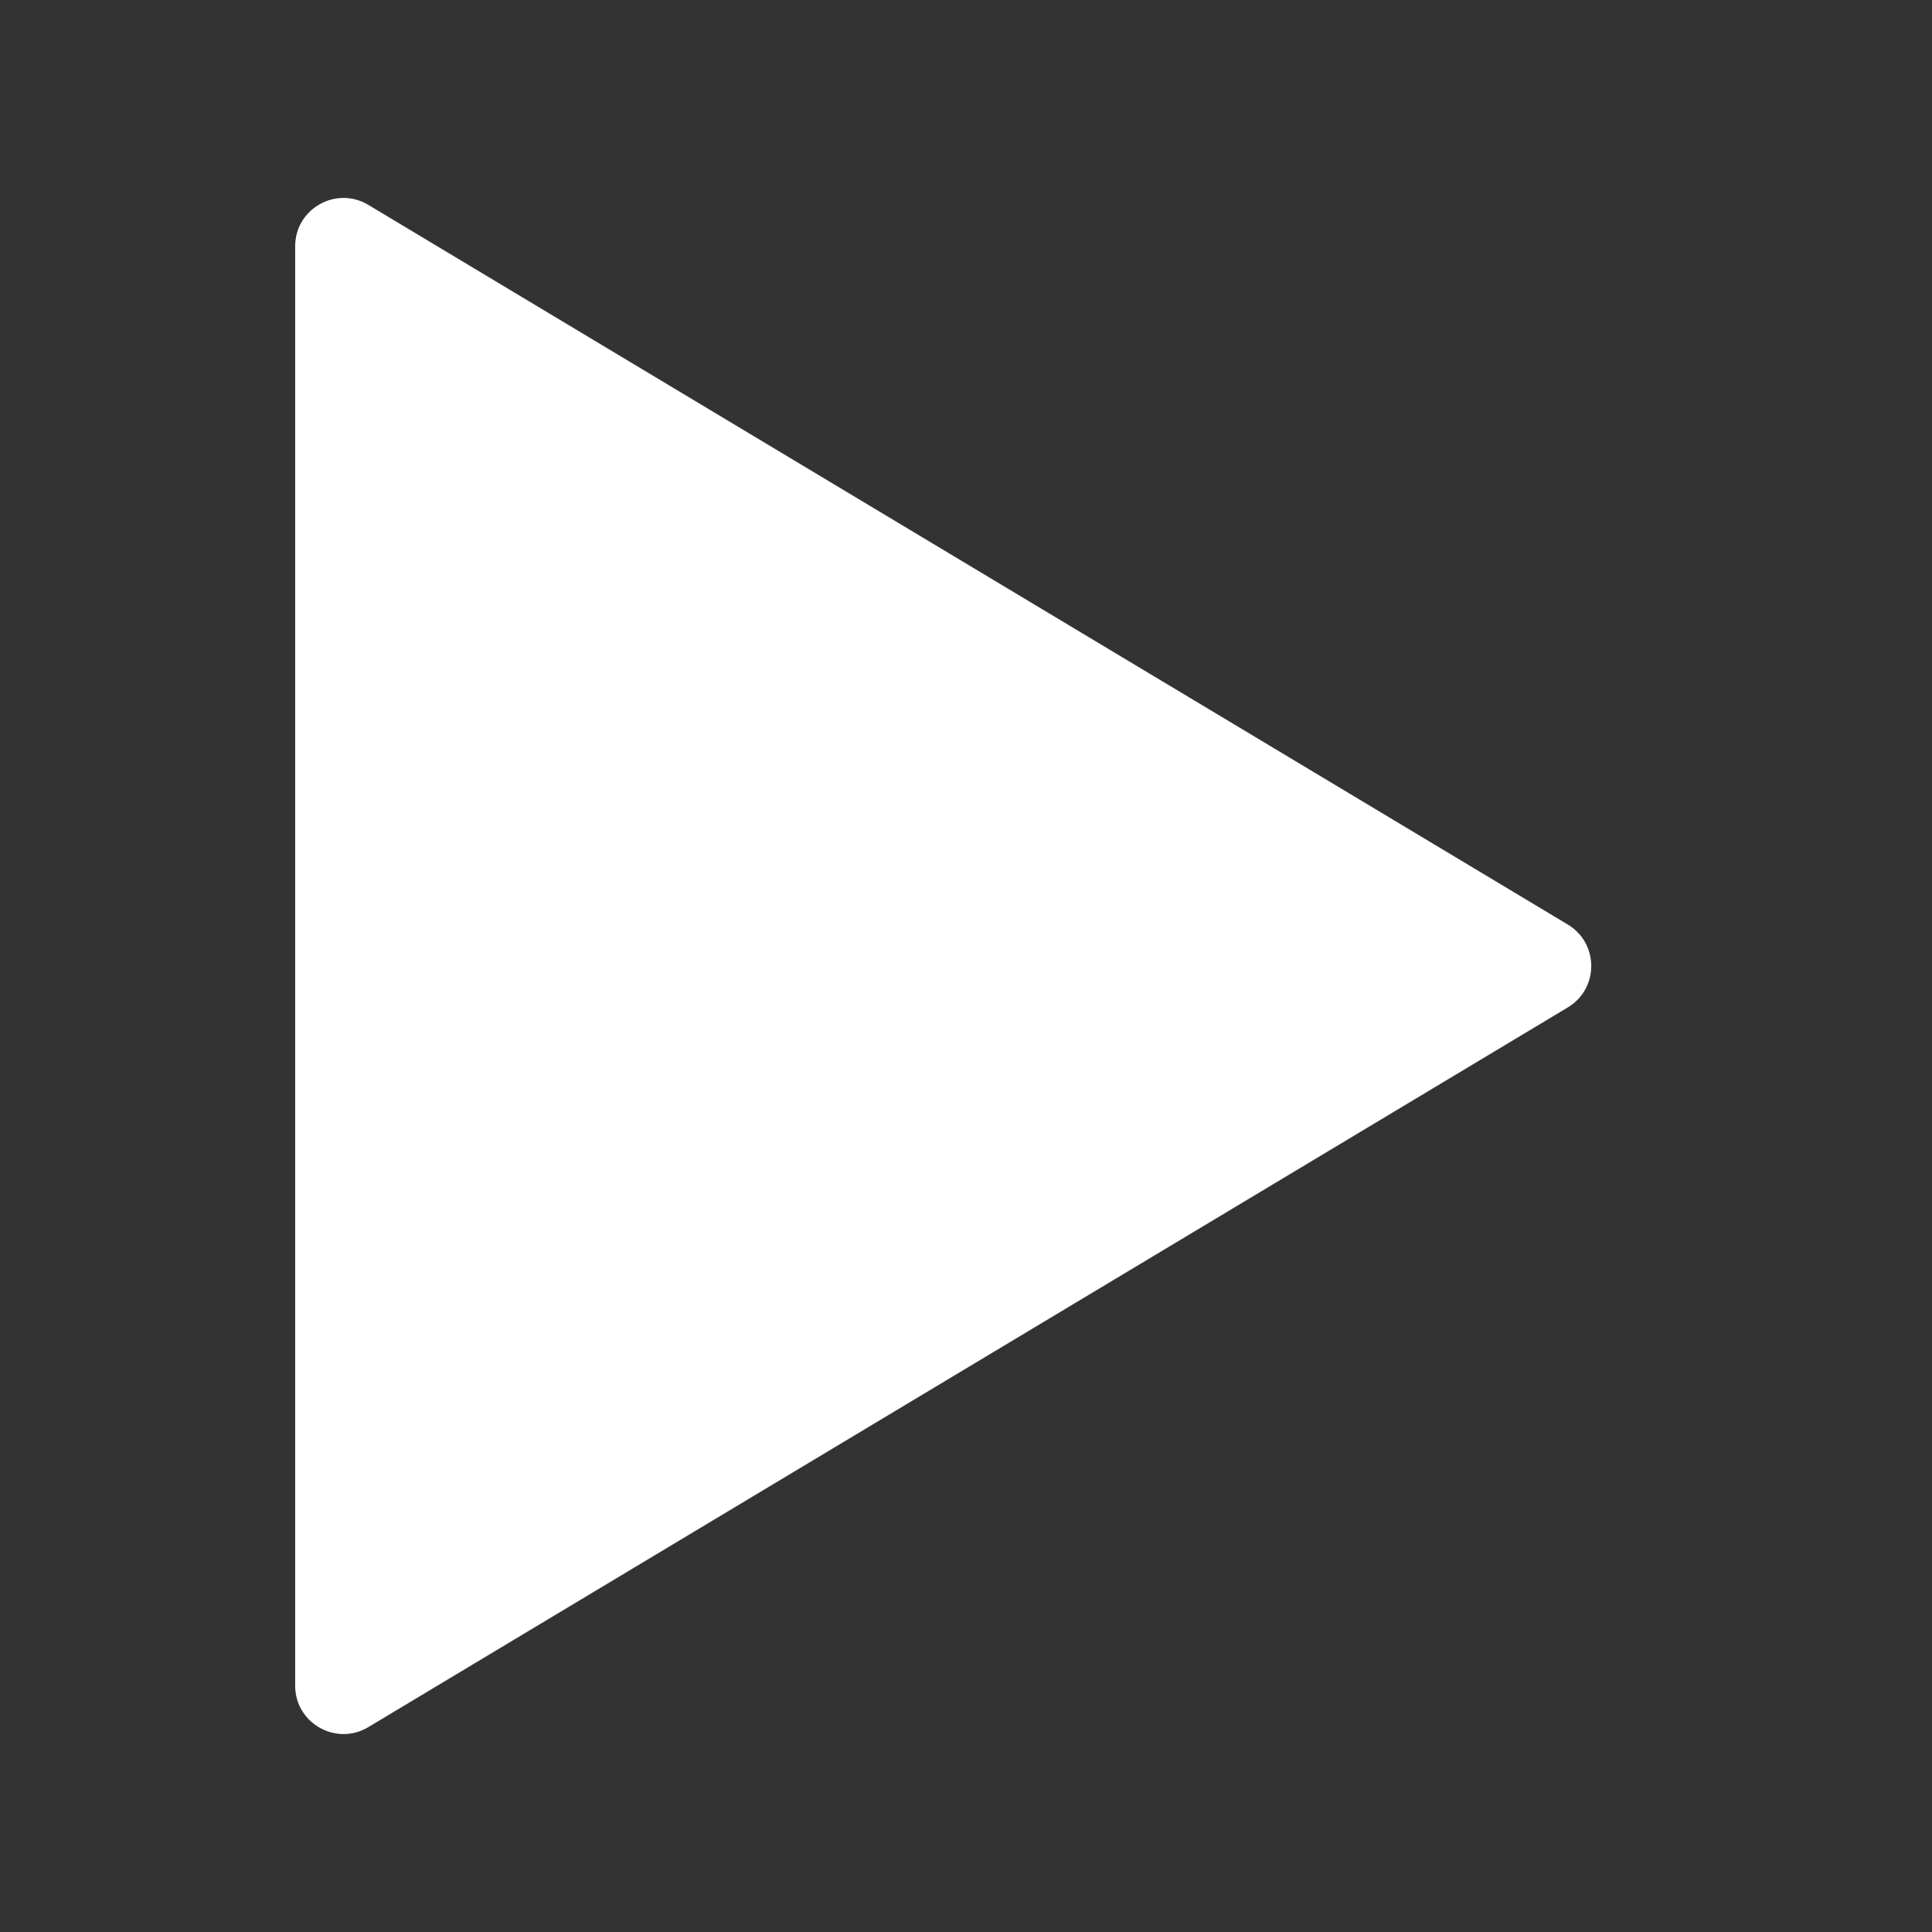 <svg width="40" height="40" viewBox="0 0 40 40" fill="none" xmlns="http://www.w3.org/2000/svg">
<rect x="0" y="0" width="40" height="40" fill="#333333" stroke="none"/>
<path d="M32.46 19.142C33.107 19.531 33.107 20.469 32.46 20.857L7.626 35.758C6.959 36.158 6.111 35.677 6.111 34.9V5.099C6.111 4.322 6.959 3.842 7.626 4.242L32.46 19.142Z" fill="white"/>
</svg>

